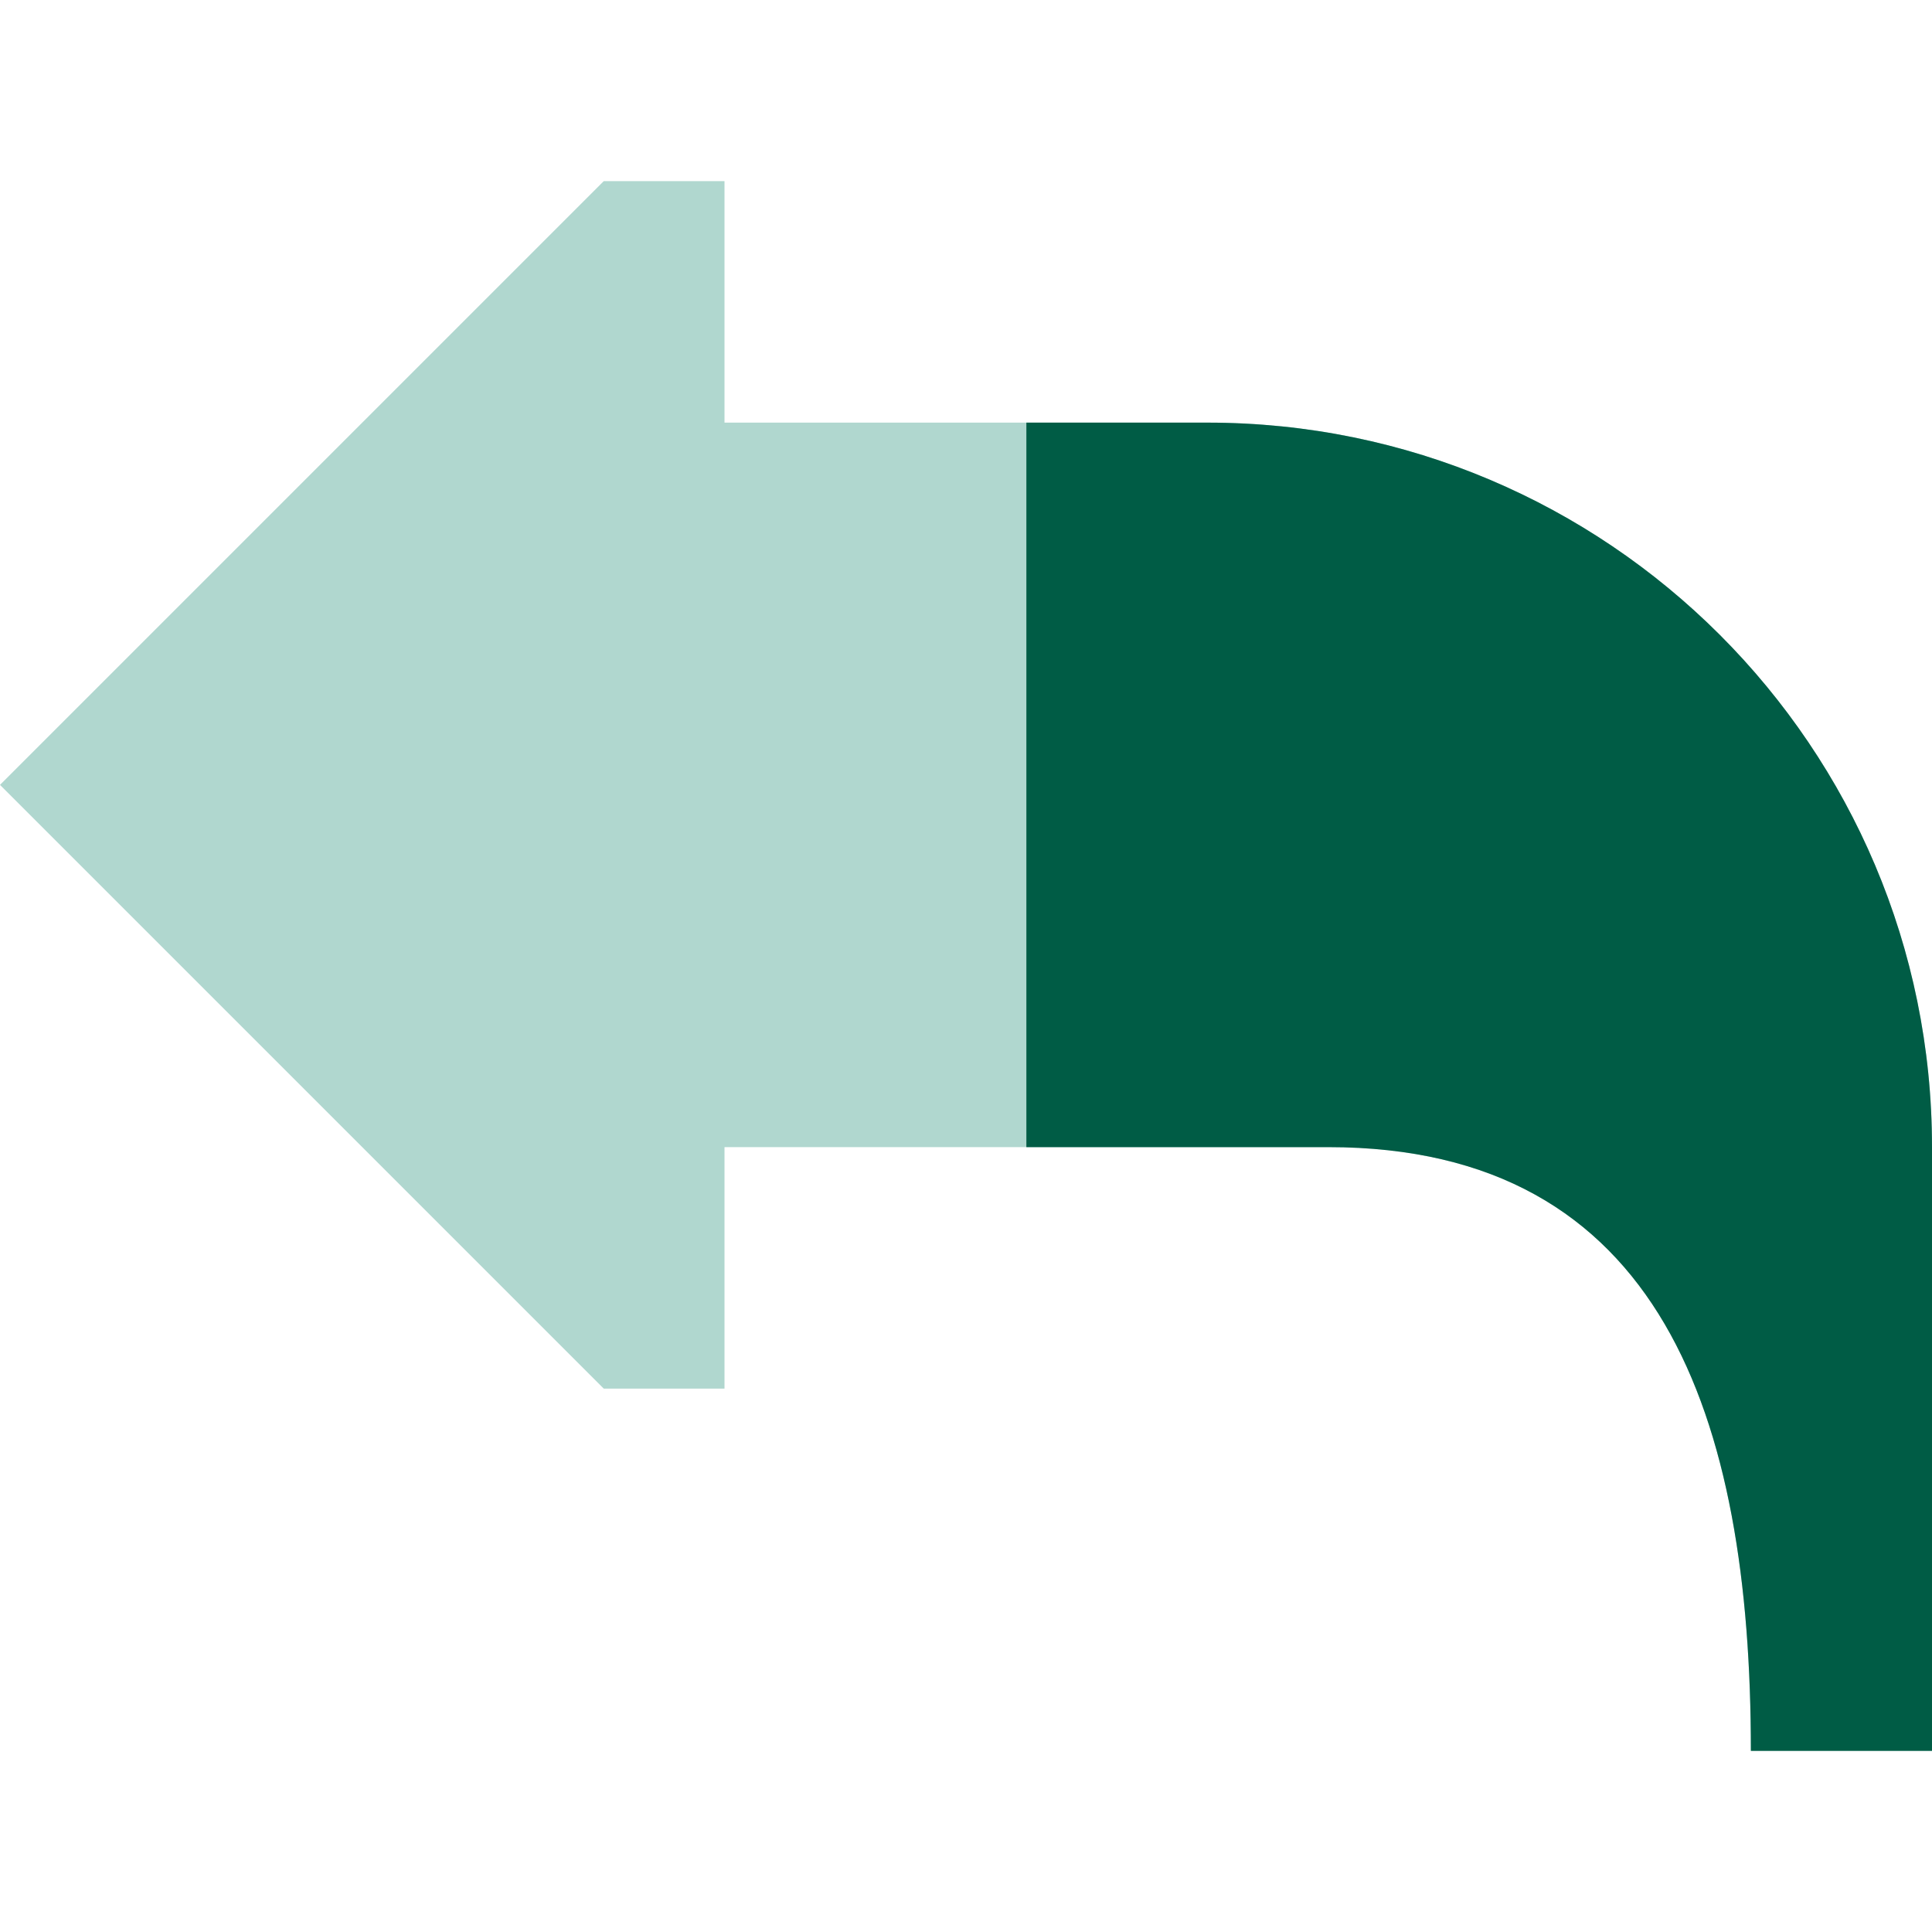 <svg id="SvgjsSvg1043" width="288" height="288" xmlns="http://www.w3.org/2000/svg" version="1.1" xmlns:xlink="http://www.w3.org/1999/xlink" xmlns:svgjs="http://svgjs.com/svgjs"><defs id="SvgjsDefs1044"></defs><g id="SvgjsG1045"><svg xmlns="http://www.w3.org/2000/svg" enable-background="new 0 0 512 512" viewBox="0 0 512 512" width="288" height="288"><path fill="#b0d7cf" d="M512,464h-48c0-88.365-23.635-160-112-160H192v64h-32L0,208L160,48h32v64h128
	c106.038,0,192,85.962,192,192l0,0V464z" class="color88888f svgShape"></path><path fill="#005c45" d="M320,112h-48v192h80c88.365,0,112,71.634,112,160h48V304l0,0C512,197.962,426.038,112,320,112z" class="color56545a svgShape"></path></svg></g></svg>